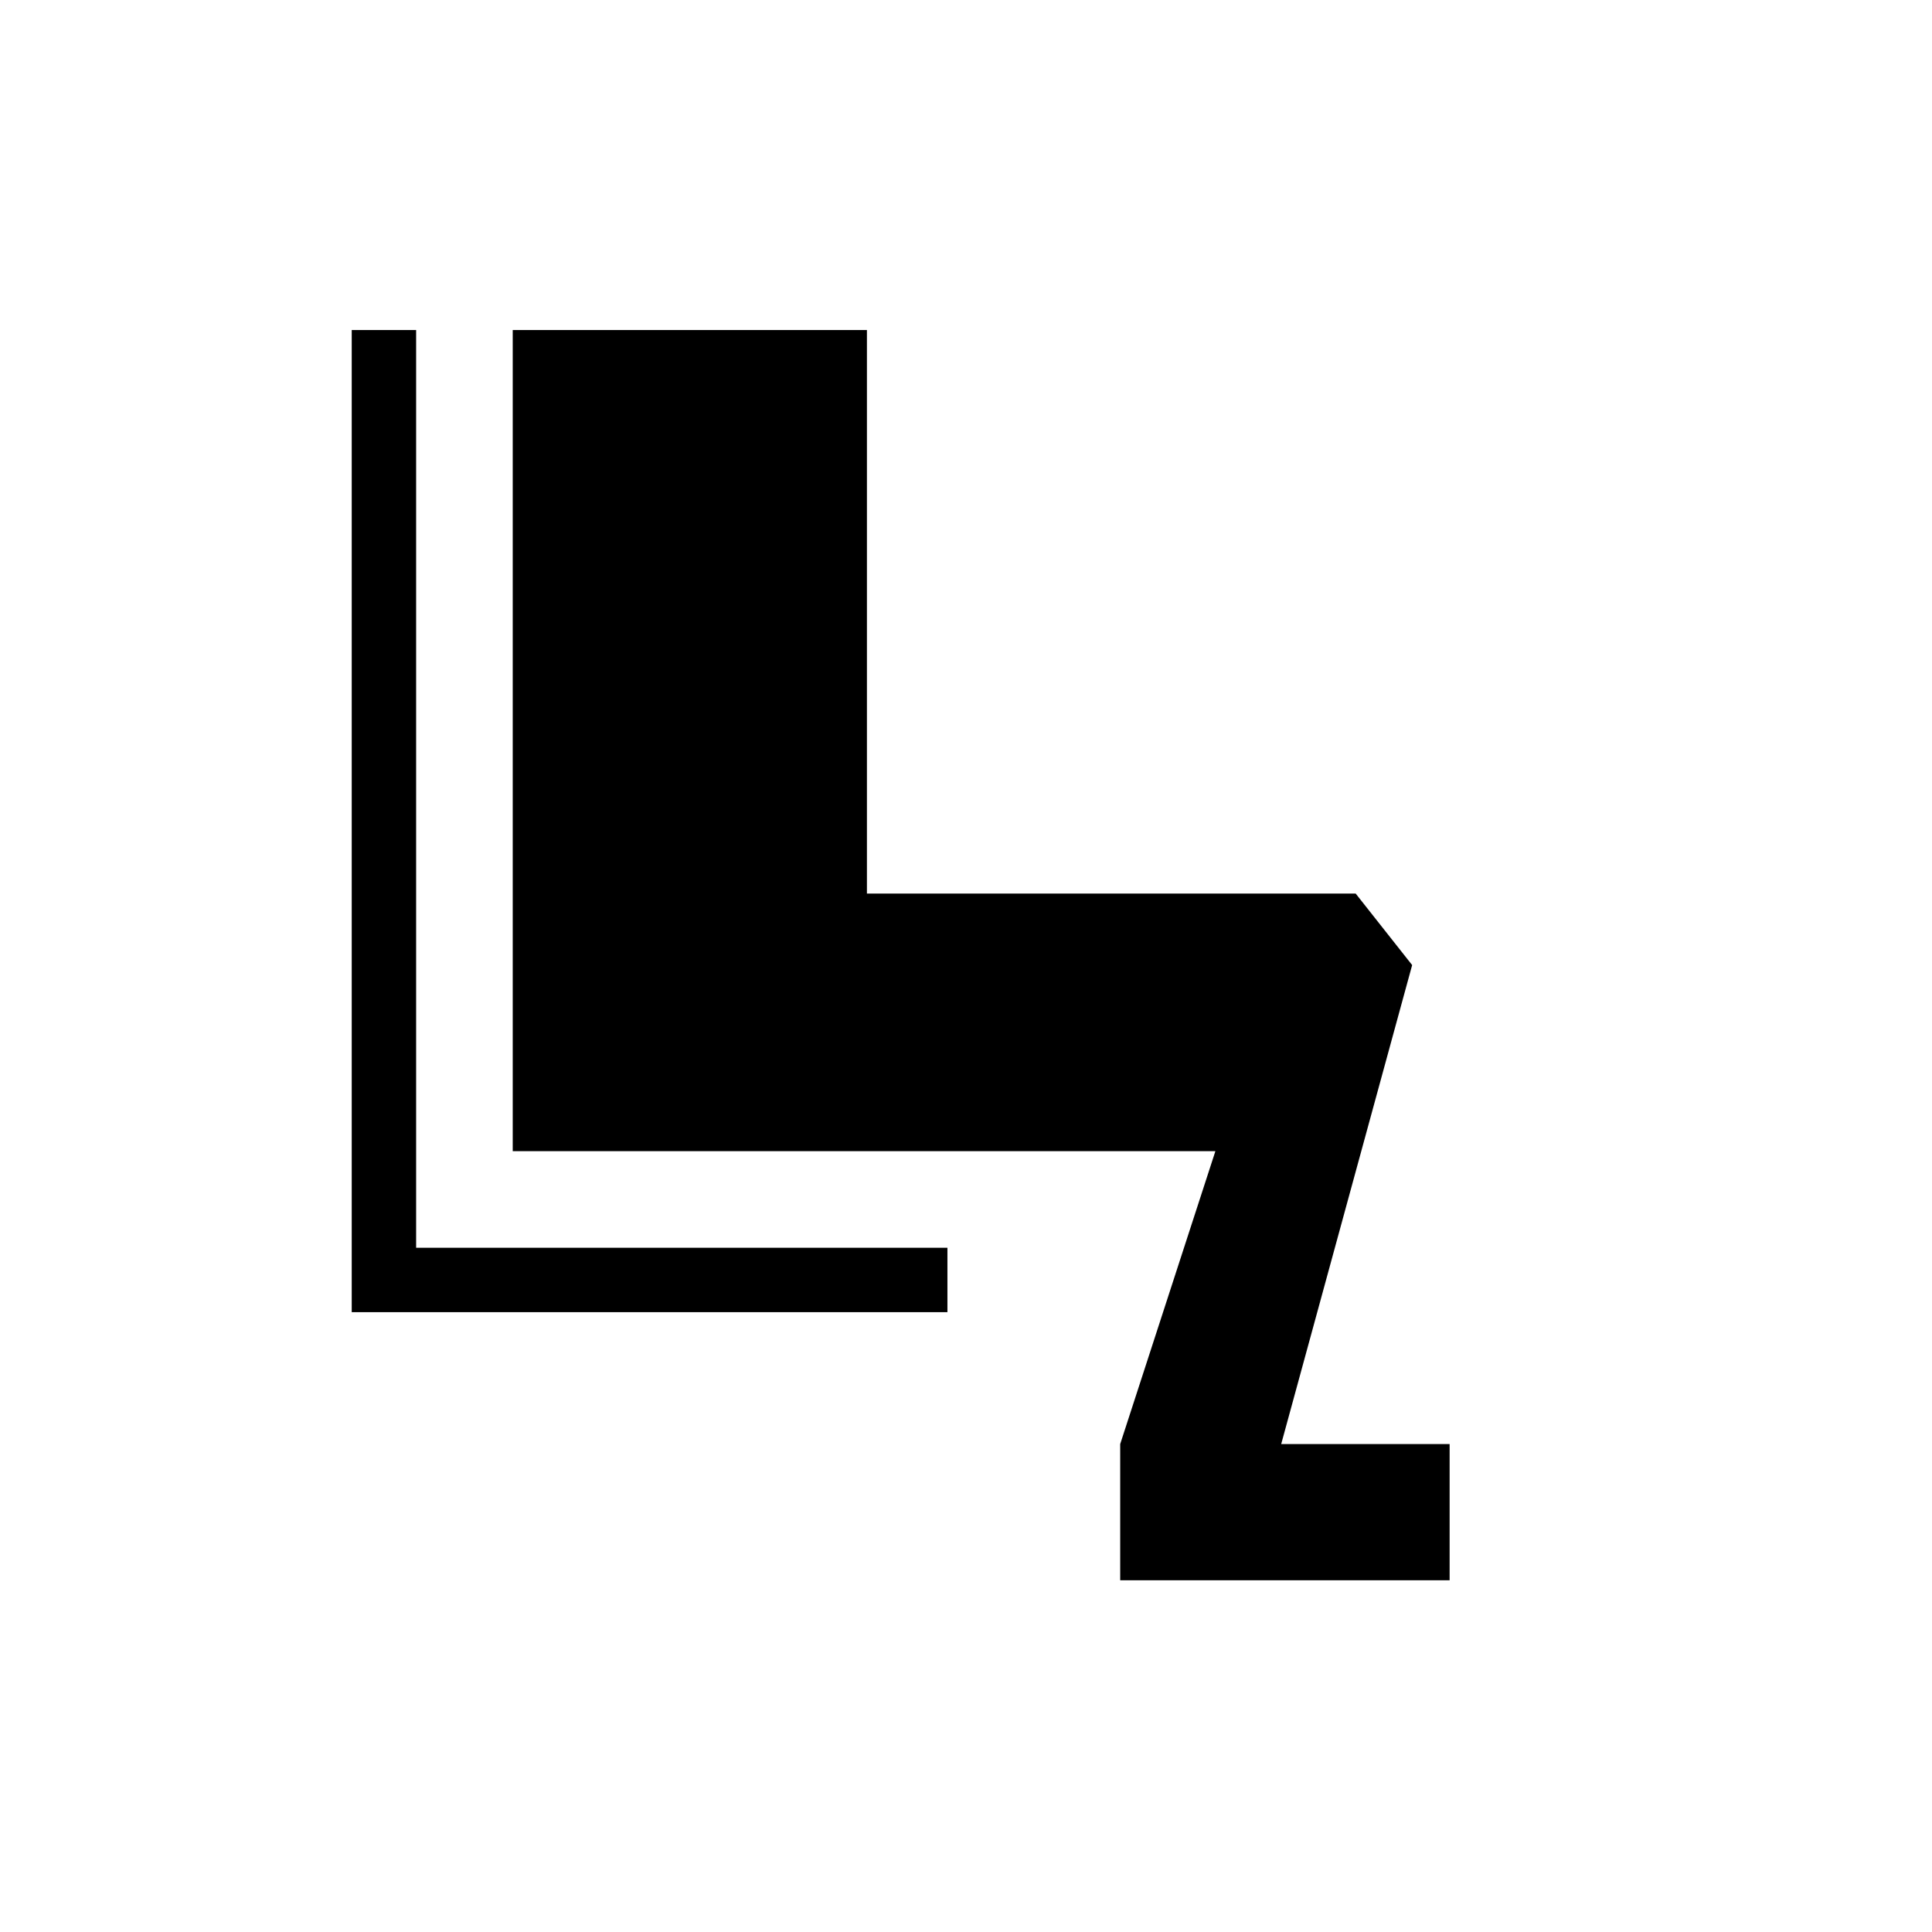 <svg xmlns="http://www.w3.org/2000/svg" height="20" viewBox="0 -960 960 960" width="20"><path d="M556.62-174.77v-67.69L603.92-388H254.77v-408h176v280h242.85l28.07 35.54-65.07 238h83.69v67.69H556.62ZM470.77-308h-296v-488h32v456h264v32Z"/></svg>